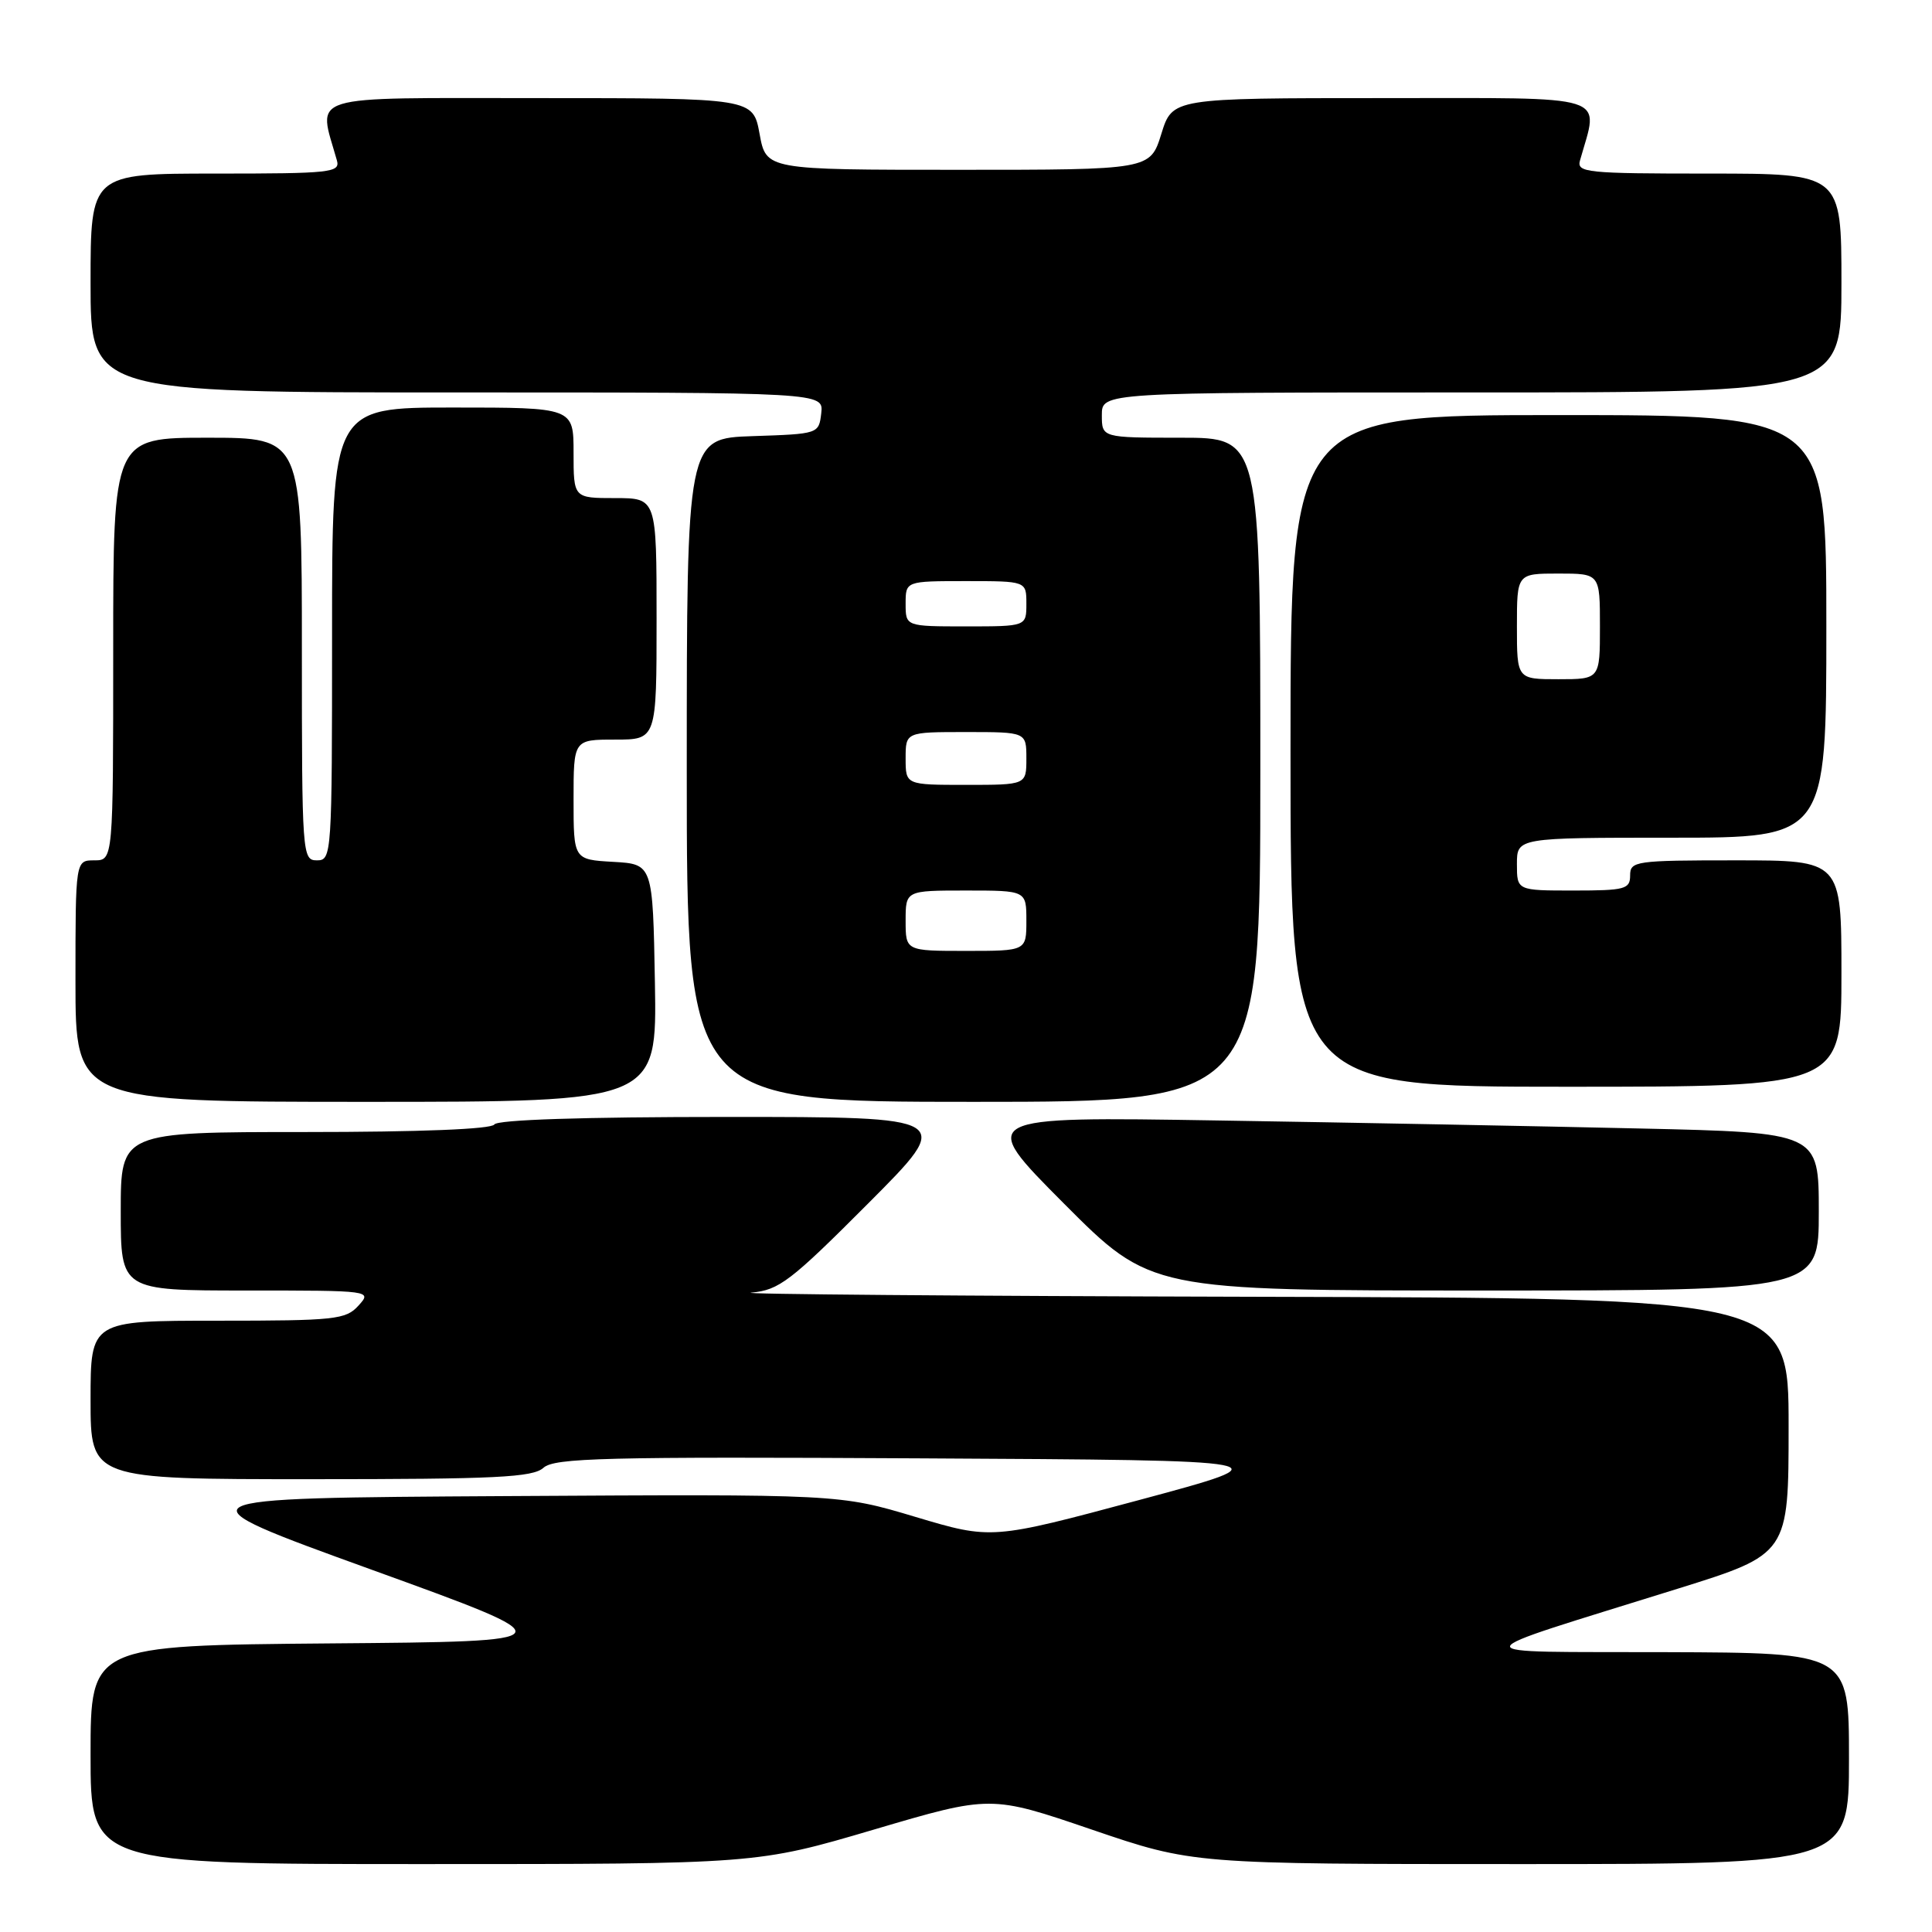 <?xml version="1.0" encoding="UTF-8" standalone="no"?>
<!DOCTYPE svg PUBLIC "-//W3C//DTD SVG 1.1//EN" "http://www.w3.org/Graphics/SVG/1.1/DTD/svg11.dtd" >
<svg xmlns="http://www.w3.org/2000/svg" xmlns:xlink="http://www.w3.org/1999/xlink" version="1.1" viewBox="0 0 256 256">
 <g >
 <path fill="currentColor"
d=" M 115.79 242.43 C 131.28 237.86 131.28 237.86 144.67 242.43 C 158.07 247.00 158.07 247.00 201.53 247.00 C 245.00 247.00 245.00 247.00 245.00 233.00 C 245.00 219.00 245.00 219.00 220.75 218.92 C 193.03 218.83 192.87 219.70 222.25 210.53 C 237.00 205.93 237.00 205.93 237.00 188.96 C 237.00 172.00 237.00 172.00 166.25 171.83 C 127.34 171.73 97.33 171.48 99.56 171.28 C 103.23 170.94 104.74 169.79 115.05 159.45 C 126.47 148.00 126.47 148.00 96.29 148.00 C 77.25 148.00 65.89 148.37 65.50 149.00 C 65.12 149.62 55.66 150.00 40.44 150.00 C 16.00 150.00 16.00 150.00 16.00 160.50 C 16.00 171.00 16.00 171.00 32.65 171.00 C 49.25 171.00 49.30 171.01 47.50 173.00 C 45.83 174.85 44.42 175.00 28.85 175.00 C 12.00 175.00 12.00 175.00 12.00 185.50 C 12.00 196.00 12.00 196.00 41.17 196.00 C 65.78 196.00 70.60 195.76 72.01 194.49 C 73.46 193.18 80.07 193.01 122.09 193.24 C 170.50 193.50 170.50 193.50 150.95 198.76 C 131.39 204.01 131.39 204.01 121.31 201.00 C 111.22 197.98 111.22 197.98 67.12 198.24 C 23.02 198.50 23.02 198.50 49.26 208.00 C 75.50 217.50 75.50 217.50 43.75 217.76 C 12.00 218.03 12.00 218.03 12.00 232.51 C 12.00 247.00 12.00 247.00 56.15 247.00 C 100.29 247.00 100.29 247.00 115.79 242.43 Z  M 241.00 160.54 C 241.00 150.07 241.00 150.07 217.25 149.53 C 204.19 149.23 179.10 148.75 161.50 148.47 C 129.50 147.95 129.50 147.95 140.98 159.48 C 152.47 171.00 152.47 171.00 196.73 171.00 C 241.00 171.00 241.00 171.00 241.00 160.54 Z  M 86.78 130.25 C 86.50 114.50 86.50 114.50 81.25 114.20 C 76.00 113.90 76.00 113.90 76.00 105.95 C 76.00 98.00 76.00 98.00 81.50 98.00 C 87.00 98.00 87.00 98.00 87.00 82.00 C 87.00 66.00 87.00 66.00 81.50 66.00 C 76.00 66.00 76.00 66.00 76.00 60.00 C 76.00 54.00 76.00 54.00 60.00 54.00 C 44.00 54.00 44.00 54.00 44.00 84.00 C 44.00 113.33 43.96 114.00 42.00 114.00 C 40.05 114.00 40.00 113.33 40.00 86.00 C 40.00 58.00 40.00 58.00 27.50 58.00 C 15.00 58.00 15.00 58.00 15.00 86.00 C 15.00 114.00 15.00 114.00 12.50 114.00 C 10.00 114.00 10.00 114.00 10.00 130.00 C 10.00 146.00 10.00 146.00 48.53 146.00 C 87.05 146.00 87.05 146.00 86.78 130.25 Z  M 167.00 102.00 C 167.00 58.00 167.00 58.00 156.50 58.00 C 146.00 58.00 146.00 58.00 146.00 55.00 C 146.00 52.00 146.00 52.00 195.00 52.00 C 244.00 52.00 244.00 52.00 244.00 37.50 C 244.00 23.00 244.00 23.00 226.43 23.00 C 210.18 23.00 208.90 22.87 209.36 21.25 C 211.87 12.34 213.95 13.00 183.26 13.00 C 155.35 13.00 155.35 13.00 153.88 17.75 C 152.40 22.50 152.40 22.50 126.96 22.50 C 101.52 22.50 101.52 22.50 100.65 17.75 C 99.78 13.00 99.78 13.00 71.31 13.00 C 39.99 13.00 42.13 12.34 44.64 21.25 C 45.10 22.87 43.87 23.00 28.57 23.00 C 12.00 23.00 12.00 23.00 12.00 37.50 C 12.00 52.00 12.00 52.00 60.57 52.00 C 109.13 52.00 109.13 52.00 108.82 54.75 C 108.50 57.49 108.47 57.50 99.75 57.79 C 91.00 58.08 91.00 58.08 91.00 102.04 C 91.00 146.00 91.00 146.00 129.00 146.00 C 167.00 146.00 167.00 146.00 167.00 102.00 Z  M 244.00 129.00 C 244.00 114.00 244.00 114.00 230.00 114.00 C 216.67 114.00 216.00 114.10 216.00 116.00 C 216.00 117.82 215.33 118.00 208.50 118.00 C 201.00 118.00 201.00 118.00 201.00 114.50 C 201.00 111.00 201.00 111.00 221.50 111.00 C 242.00 111.00 242.00 111.00 242.00 83.00 C 242.00 55.00 242.00 55.00 206.50 55.00 C 171.00 55.00 171.00 55.00 171.00 99.50 C 171.00 144.00 171.00 144.00 207.50 144.00 C 244.00 144.00 244.00 144.00 244.00 129.00 Z  M 120.00 122.00 C 120.00 118.00 120.00 118.00 128.00 118.00 C 136.00 118.00 136.00 118.00 136.00 122.00 C 136.00 126.00 136.00 126.00 128.00 126.00 C 120.00 126.00 120.00 126.00 120.00 122.00 Z  M 120.00 100.50 C 120.00 97.00 120.00 97.00 128.00 97.00 C 136.00 97.00 136.00 97.00 136.00 100.50 C 136.00 104.00 136.00 104.00 128.00 104.00 C 120.00 104.00 120.00 104.00 120.00 100.50 Z  M 120.00 80.00 C 120.00 77.00 120.00 77.00 128.00 77.00 C 136.00 77.00 136.00 77.00 136.00 80.00 C 136.00 83.00 136.00 83.00 128.00 83.00 C 120.00 83.00 120.00 83.00 120.00 80.00 Z  M 201.00 83.00 C 201.00 76.00 201.00 76.00 206.50 76.00 C 212.00 76.00 212.00 76.00 212.00 83.00 C 212.00 90.00 212.00 90.00 206.50 90.00 C 201.00 90.00 201.00 90.00 201.00 83.00 Z "/>
</g>
</svg>
